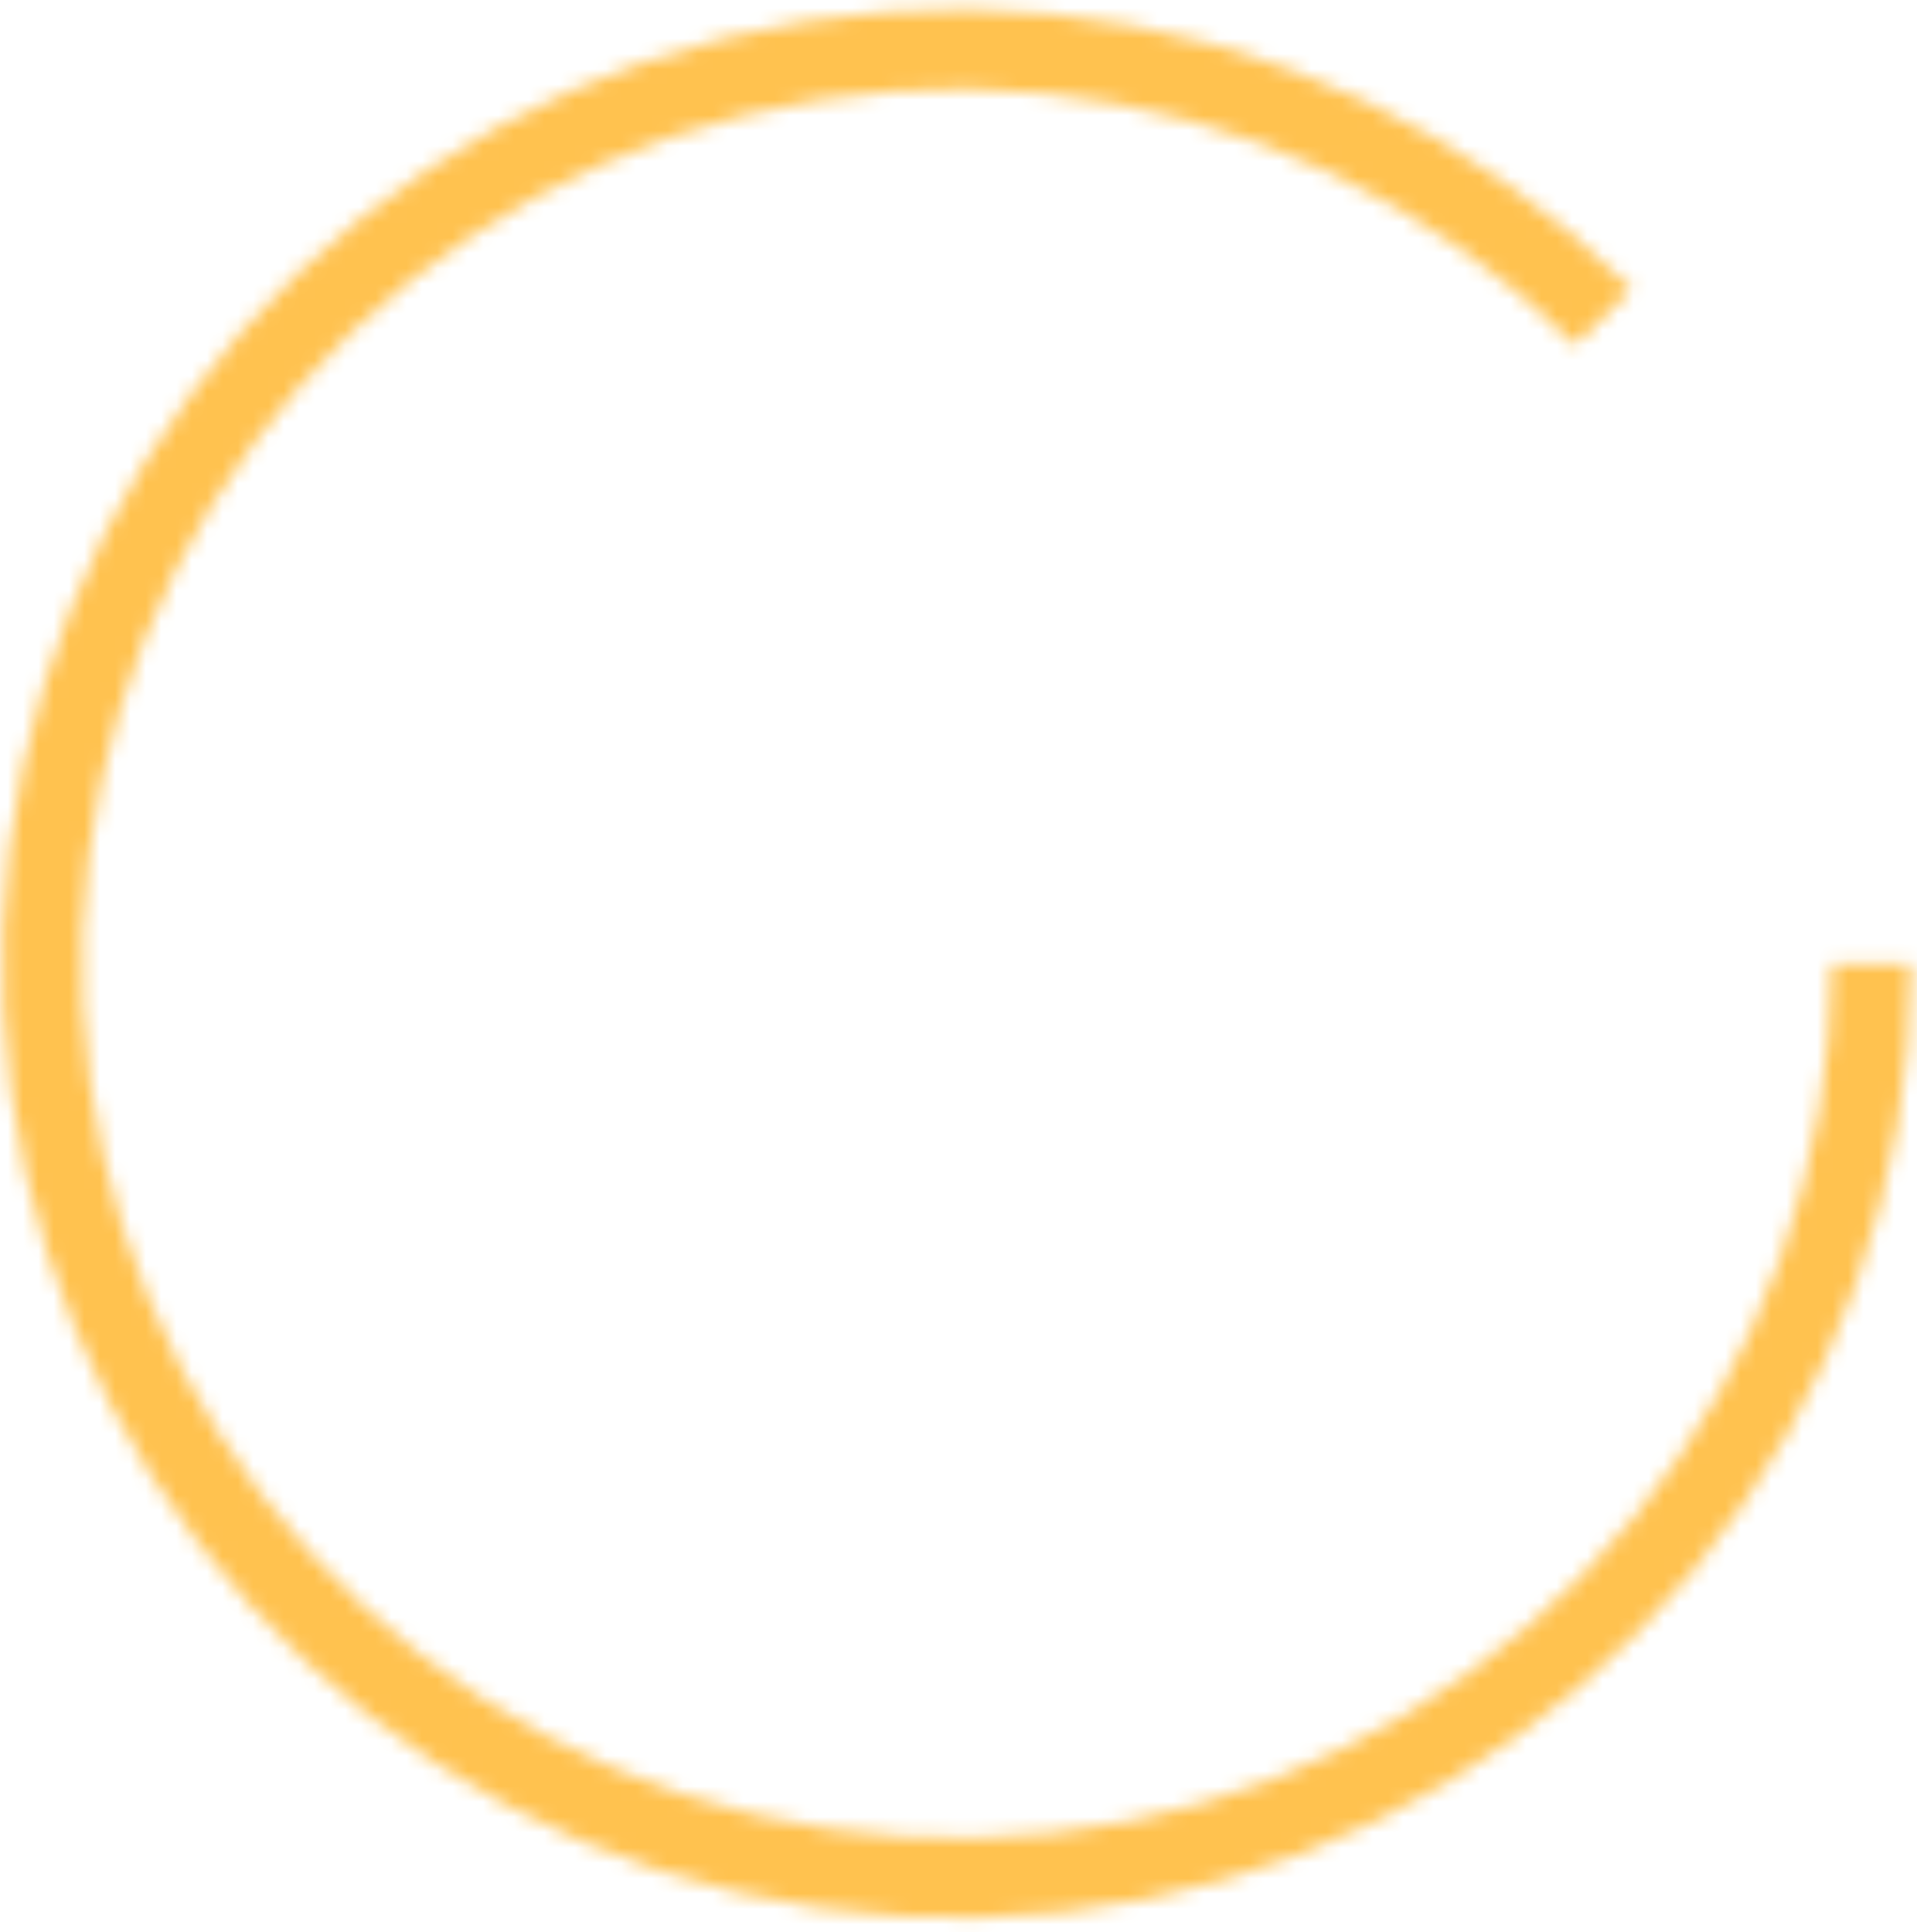 <svg width="125" height="126" viewBox="0 0 125 126" fill="none" xmlns="http://www.w3.org/2000/svg">
<mask id="path-1-inside-1_0_544" fill="white">
<path d="M124.628 62.85C124.628 77.249 119.636 91.203 110.501 102.334C101.366 113.464 88.655 121.083 74.532 123.893C60.41 126.702 45.751 124.527 33.052 117.739C20.353 110.952 10.4 99.971 4.89 86.668C-0.62 73.365 -1.348 58.563 2.832 44.784C7.012 31.005 15.84 19.101 27.813 11.101C39.785 3.102 54.161 -0.499 68.491 0.912C82.82 2.323 96.218 8.66 106.399 18.841L102.727 22.513C93.395 13.181 81.116 7.374 67.982 6.08C54.848 4.786 41.671 8.087 30.698 15.419C19.724 22.751 11.633 33.662 7.802 46.291C3.971 58.92 4.637 72.487 9.688 84.681C14.738 96.874 23.86 106.938 35.499 113.16C47.139 119.381 60.575 121.374 73.519 118.799C86.463 116.225 98.114 109.241 106.487 99.039C114.859 88.837 119.435 76.048 119.435 62.85H124.628Z"/>
</mask>
<path d="M124.628 62.85C124.628 77.249 119.636 91.203 110.501 102.334C101.366 113.464 88.655 121.083 74.532 123.893C60.41 126.702 45.751 124.527 33.052 117.739C20.353 110.952 10.4 99.971 4.89 86.668C-0.62 73.365 -1.348 58.563 2.832 44.784C7.012 31.005 15.84 19.101 27.813 11.101C39.785 3.102 54.161 -0.499 68.491 0.912C82.82 2.323 96.218 8.66 106.399 18.841L102.727 22.513C93.395 13.181 81.116 7.374 67.982 6.08C54.848 4.786 41.671 8.087 30.698 15.419C19.724 22.751 11.633 33.662 7.802 46.291C3.971 58.92 4.637 72.487 9.688 84.681C14.738 96.874 23.86 106.938 35.499 113.16C47.139 119.381 60.575 121.374 73.519 118.799C86.463 116.225 98.114 109.241 106.487 99.039C114.859 88.837 119.435 76.048 119.435 62.85H124.628Z" stroke="#FFC24F" stroke-width="8" mask="url(#path-1-inside-1_0_544)"/>
</svg>

